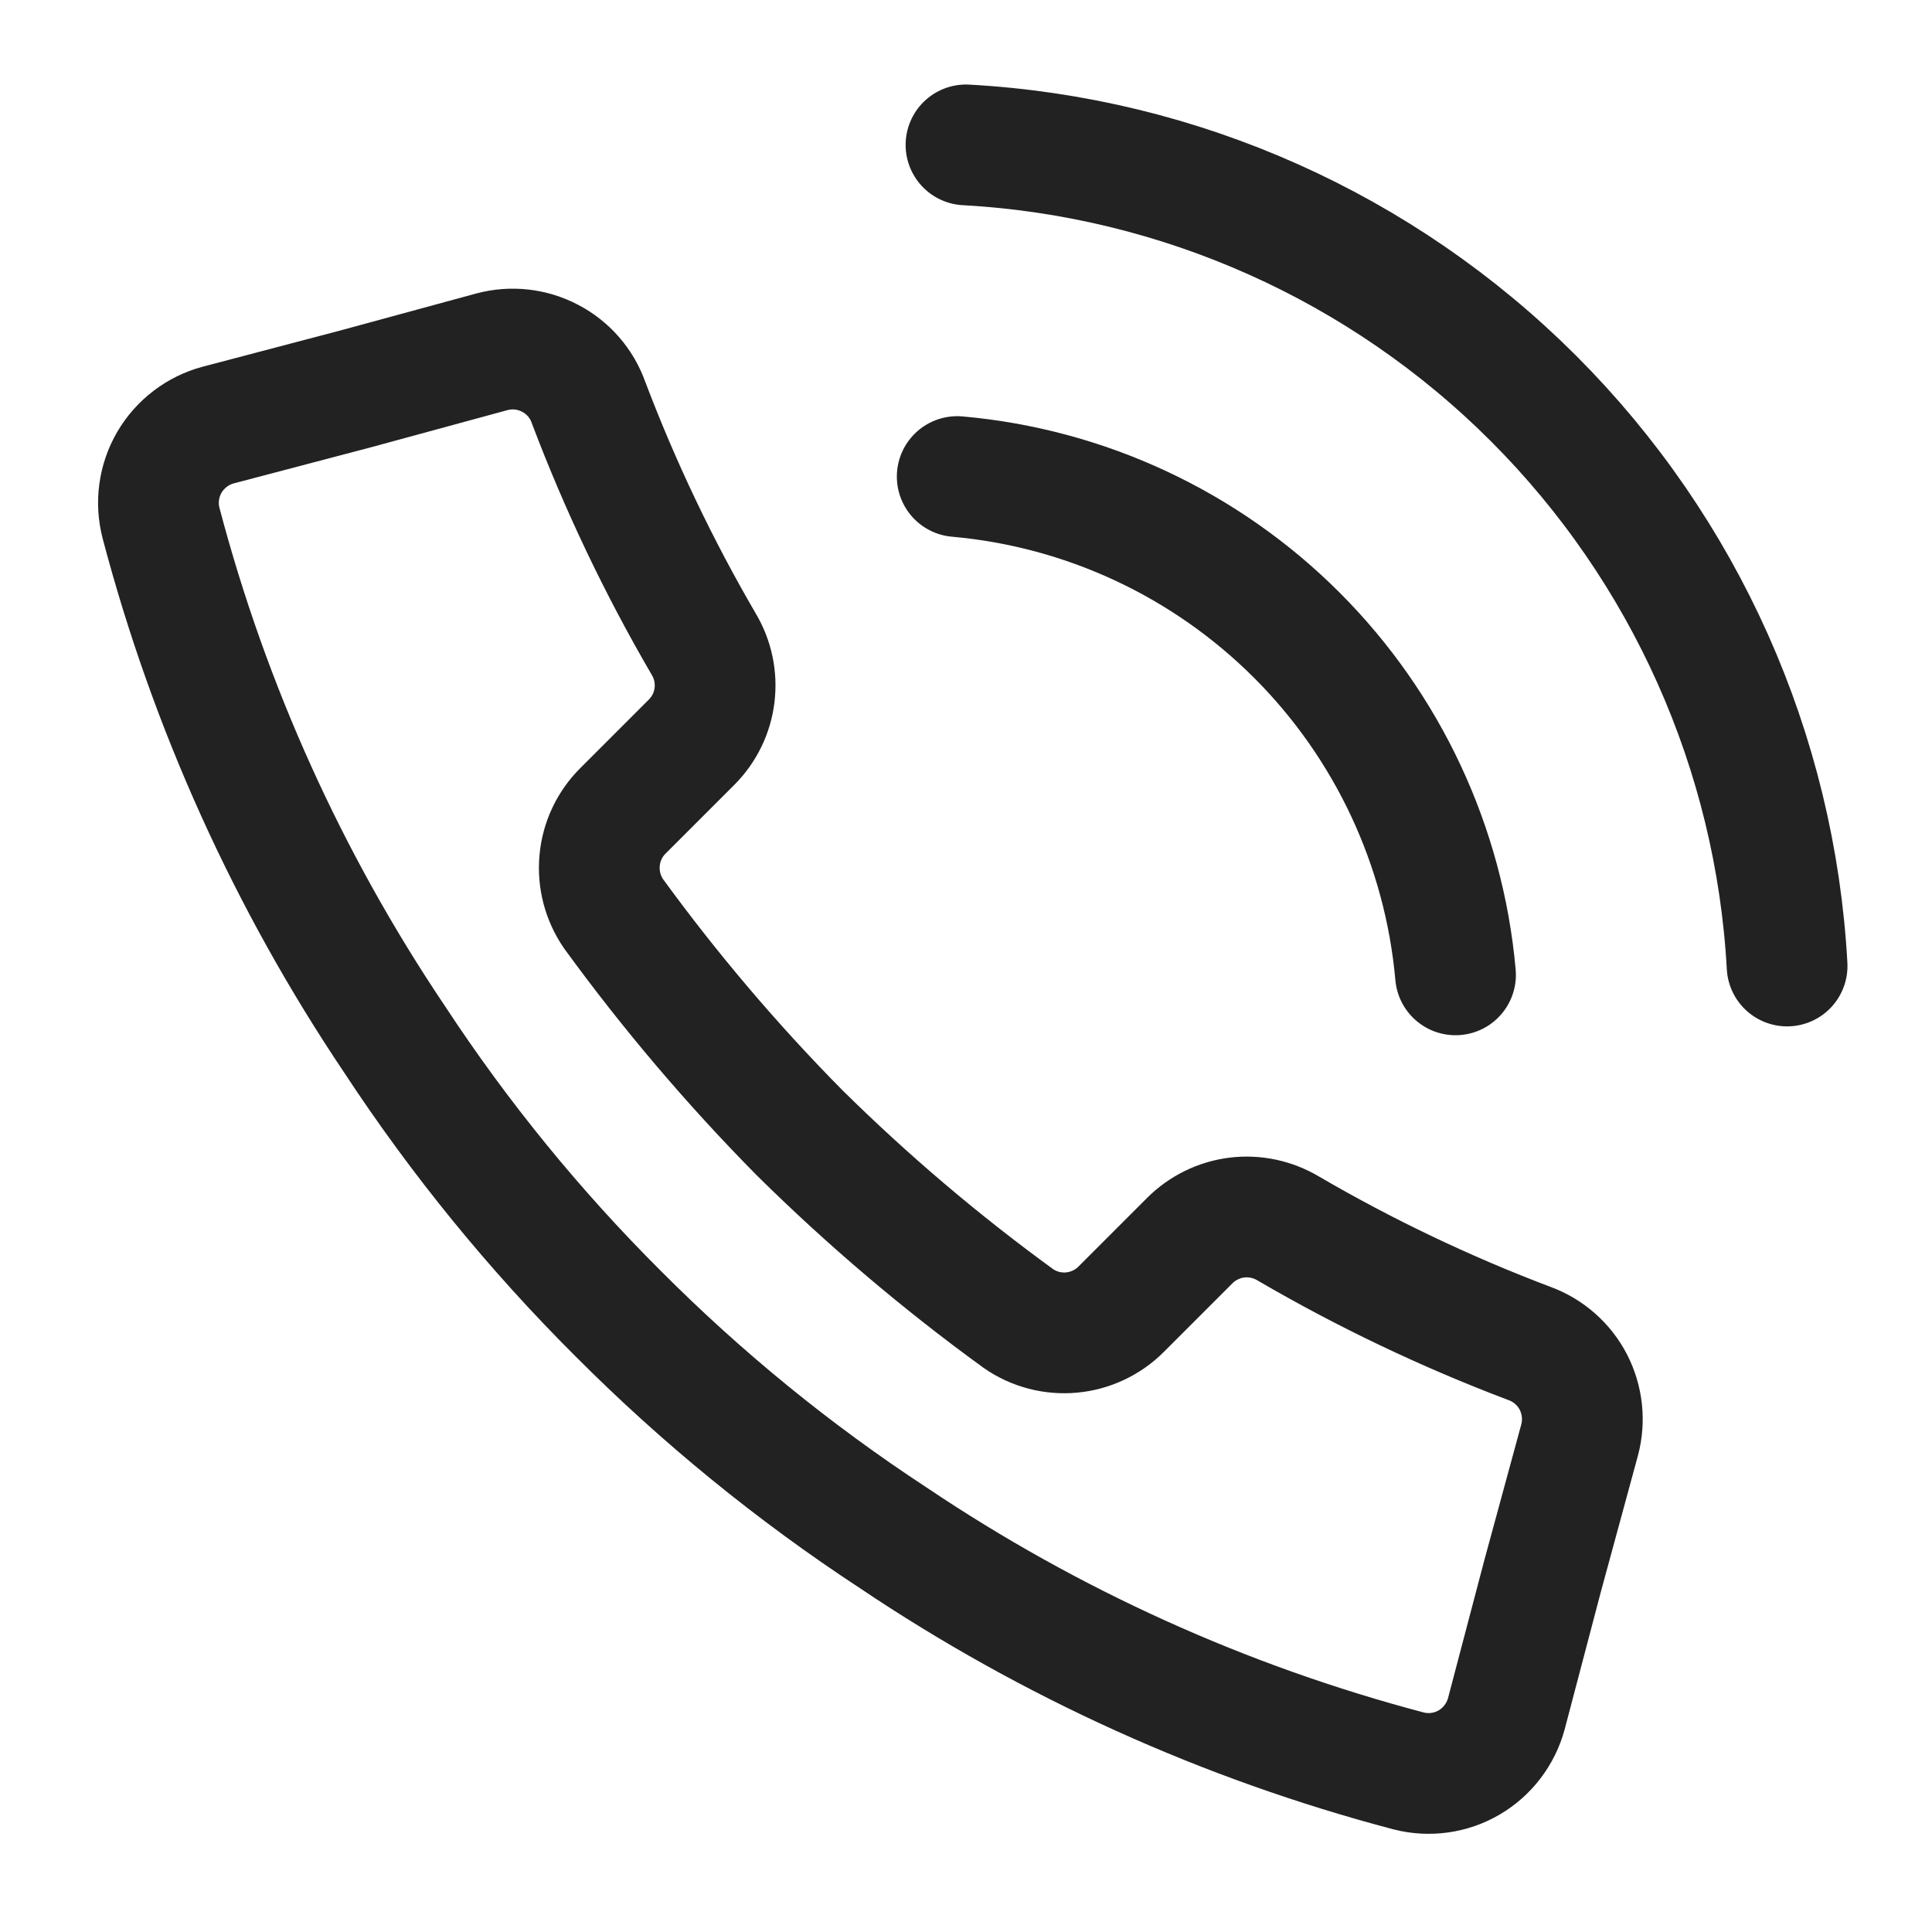 <svg width="24" height="24" viewBox="0 0 24 24" fill="none" xmlns="http://www.w3.org/2000/svg">
<path d="M19.002 16.69C17.963 16.297 16.96 15.819 16.002 15.26C15.81 15.146 15.587 15.098 15.366 15.125C15.145 15.152 14.939 15.253 14.781 15.41L13.931 16.26C13.766 16.427 13.547 16.531 13.313 16.553C13.079 16.575 12.845 16.514 12.652 16.38C11.688 15.68 10.778 14.907 9.931 14.07C9.094 13.223 8.322 12.313 7.621 11.35C7.488 11.156 7.427 10.922 7.449 10.688C7.47 10.454 7.574 10.235 7.741 10.07L8.591 9.22C8.749 9.062 8.849 8.857 8.876 8.636C8.903 8.415 8.856 8.191 8.741 8C8.182 7.041 7.704 6.038 7.311 5C7.227 4.763 7.057 4.567 6.834 4.451C6.612 4.334 6.354 4.305 6.111 4.37L4.421 4.83L2.711 5.28C2.456 5.348 2.238 5.515 2.104 5.743C1.971 5.972 1.934 6.244 2.001 6.5C2.603 8.784 3.583 10.95 4.901 12.91C5.708 14.139 6.639 15.282 7.681 16.32C8.719 17.362 9.862 18.294 11.091 19.1C13.051 20.418 15.218 21.398 17.502 22C17.756 22.064 18.026 22.026 18.252 21.893C18.478 21.76 18.643 21.543 18.712 21.29L19.162 19.58L19.622 17.89C19.687 17.648 19.659 17.392 19.545 17.169C19.43 16.947 19.236 16.776 19.002 16.69V16.69Z" stroke="#222222" stroke-width="1.5" stroke-miterlimit="10"/>
<path d="M11.891 5.92C13.485 6.061 14.978 6.759 16.11 7.891C17.241 9.022 17.939 10.516 18.081 12.11" stroke="#222222" stroke-width="1.5" stroke-miterlimit="10" stroke-linecap="round"/>
<path d="M12 1.8C14.658 1.946 17.168 3.068 19.05 4.95C20.932 6.832 22.054 9.342 22.2 12" stroke="#222222" stroke-width="1.5" stroke-miterlimit="10" stroke-linecap="round"/>
</svg>
